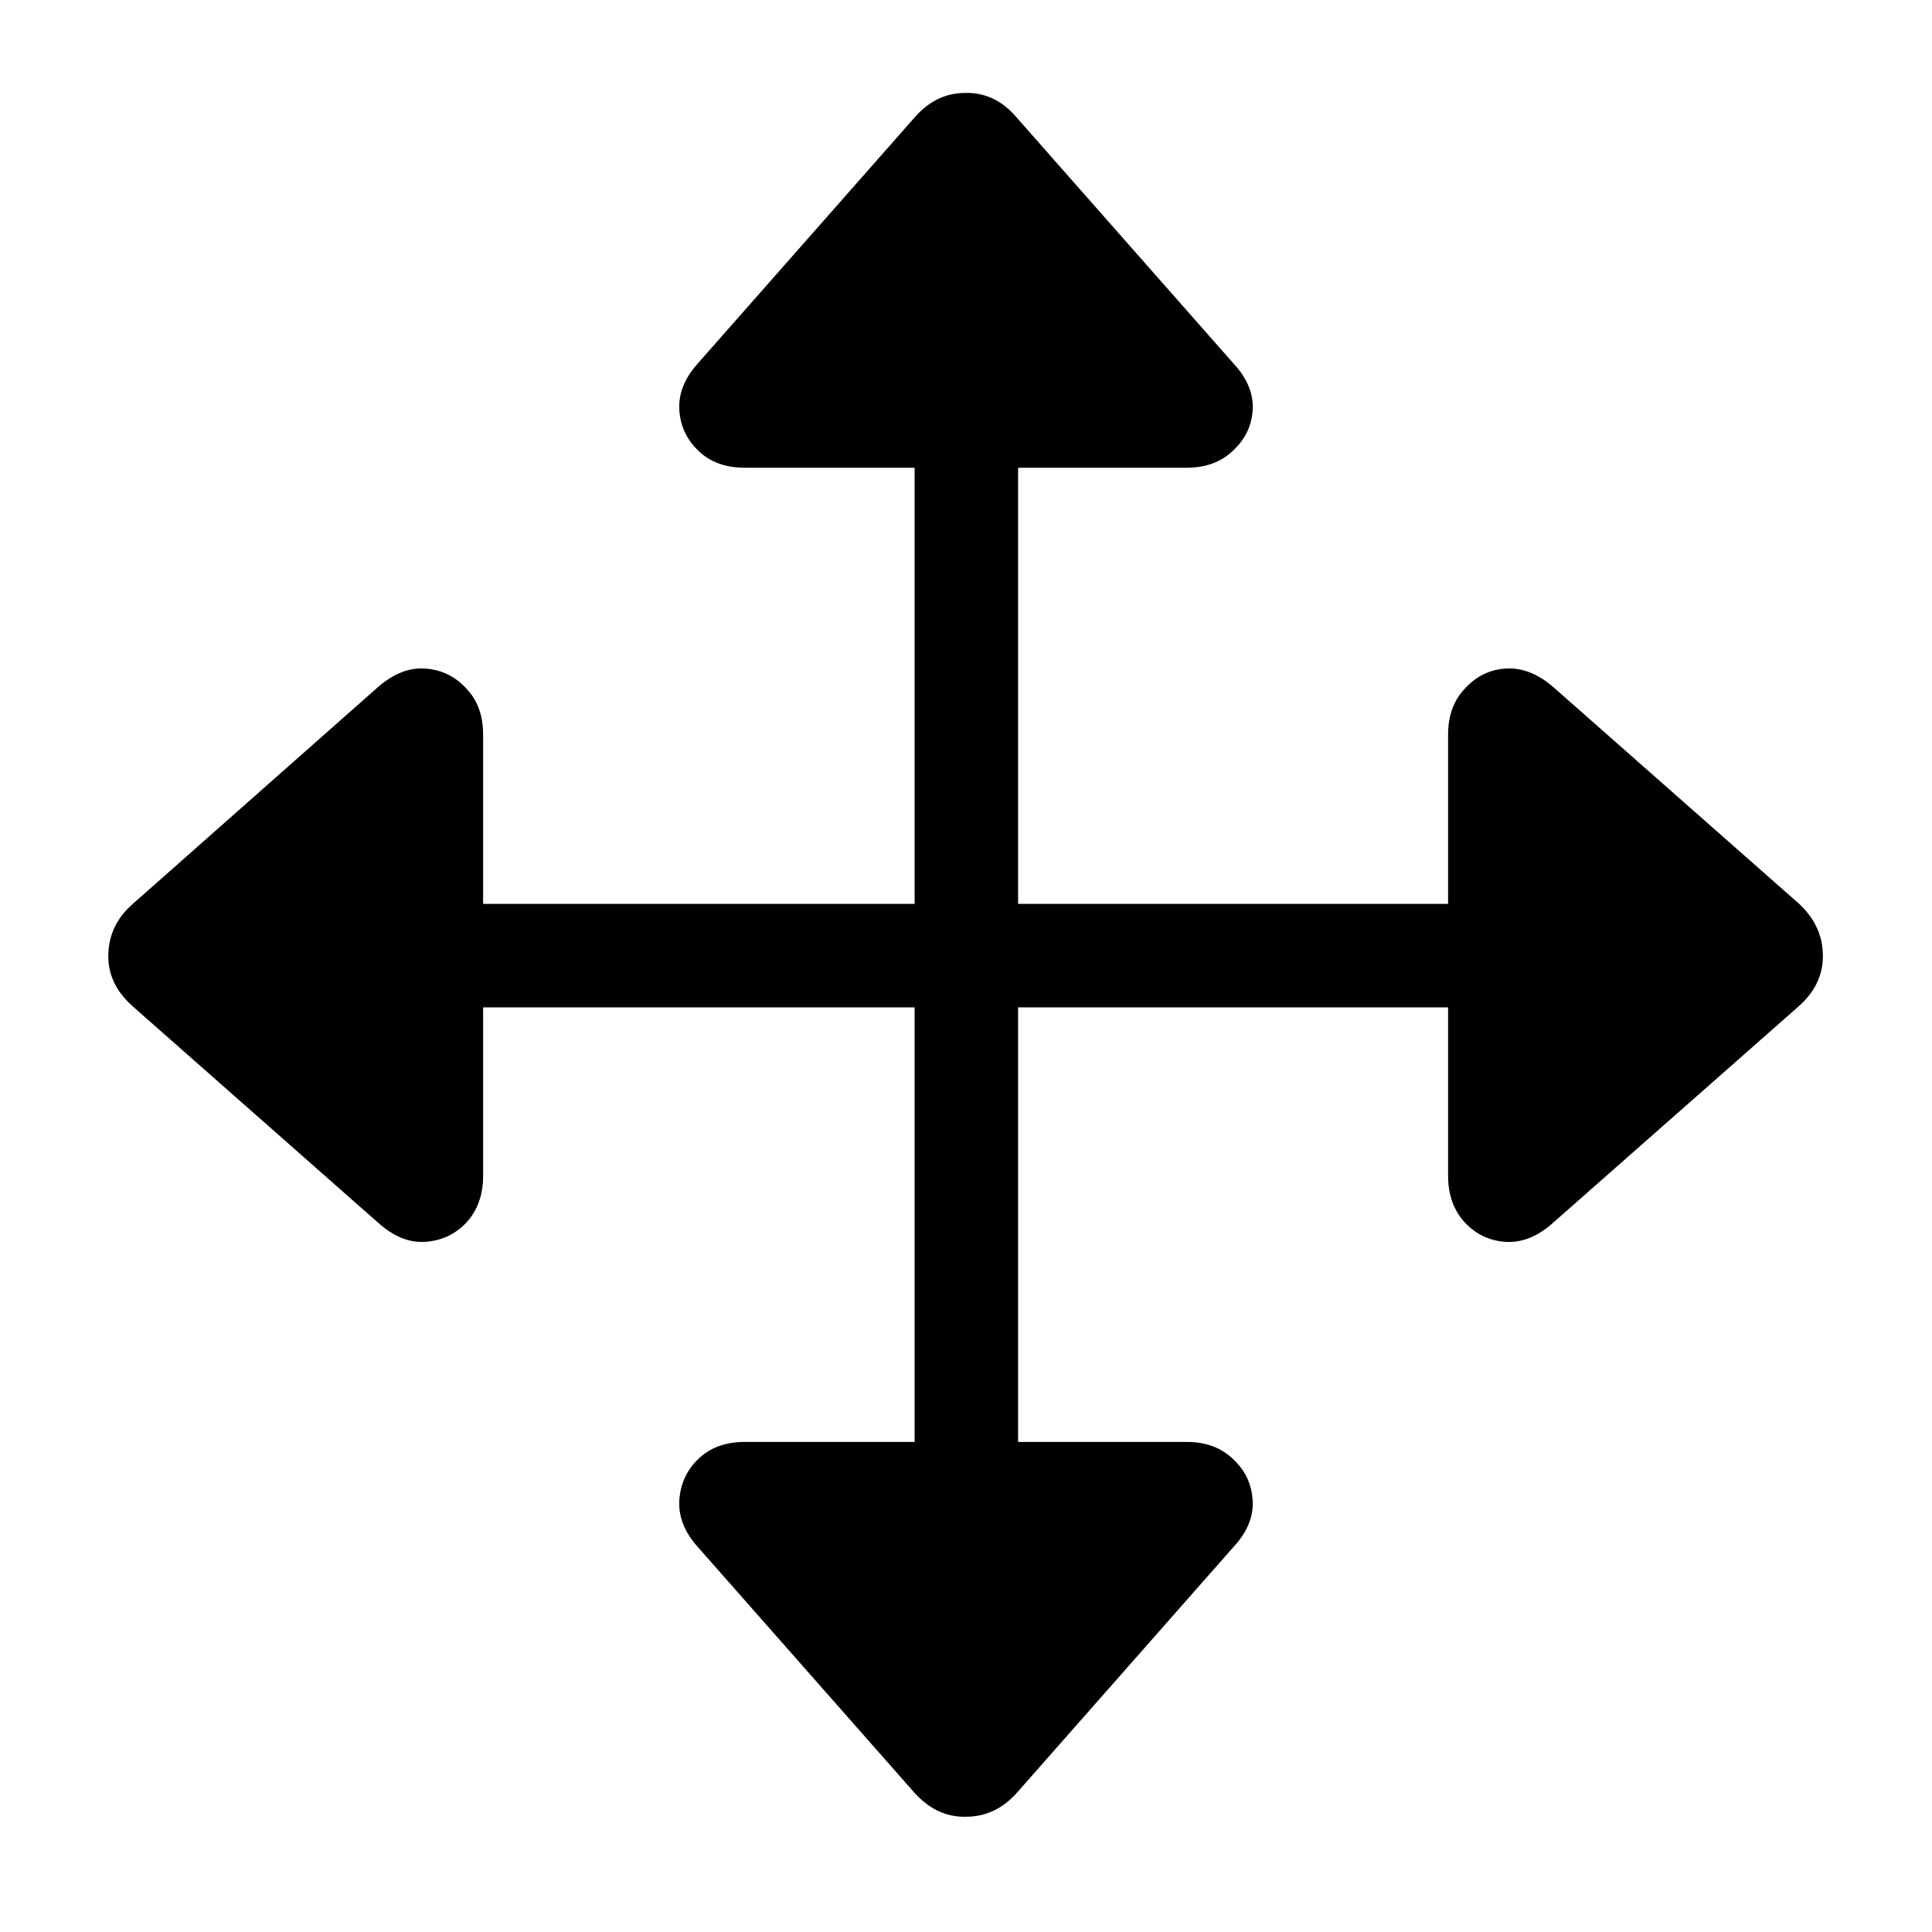 <svg width="32" height="32" viewBox="0 0 32 32" fill="none" xmlns="http://www.w3.org/2000/svg">
<g clip-path="url(#clip0_44210_350)">
<path d="M2.188 16.659C1.917 16.414 1.785 16.13 1.794 15.809C1.802 15.479 1.938 15.199 2.2 14.971L6.263 11.378C6.517 11.158 6.775 11.056 7.037 11.073C7.308 11.09 7.536 11.2 7.723 11.403C7.909 11.598 8.002 11.852 8.002 12.165V14.971H15.149V7.747H12.331C12.018 7.747 11.764 7.654 11.569 7.468C11.375 7.282 11.269 7.057 11.252 6.795C11.235 6.524 11.337 6.266 11.557 6.021L15.149 1.945C15.386 1.674 15.666 1.539 15.987 1.539C16.317 1.531 16.601 1.666 16.838 1.945L20.431 6.021C20.659 6.266 20.765 6.524 20.748 6.795C20.731 7.057 20.621 7.282 20.418 7.468C20.223 7.654 19.969 7.747 19.656 7.747H16.863V14.971H23.985V12.165C23.985 11.852 24.078 11.598 24.265 11.403C24.451 11.2 24.675 11.09 24.938 11.073C25.208 11.056 25.471 11.158 25.725 11.378L29.8 14.971C30.062 15.216 30.193 15.504 30.193 15.834C30.193 16.156 30.058 16.435 29.787 16.672L25.725 20.252C25.471 20.48 25.208 20.586 24.938 20.569C24.675 20.552 24.451 20.447 24.265 20.252C24.078 20.049 23.985 19.791 23.985 19.477V16.685H16.863V23.883H19.656C19.969 23.883 20.223 23.976 20.418 24.162C20.621 24.348 20.731 24.577 20.748 24.848C20.765 25.119 20.659 25.377 20.431 25.622L16.851 29.685C16.614 29.955 16.33 30.091 16 30.091C15.678 30.099 15.395 29.968 15.149 29.697L11.557 25.622C11.337 25.377 11.235 25.119 11.252 24.848C11.269 24.577 11.375 24.348 11.569 24.162C11.764 23.976 12.018 23.883 12.331 23.883H15.149V16.685H8.002V19.477C8.002 19.791 7.909 20.049 7.723 20.252C7.536 20.447 7.308 20.552 7.037 20.569C6.775 20.586 6.517 20.48 6.263 20.252L2.188 16.659Z" fill="black"/>
</g>
<defs>
<clipPath id="clip0_44210_350">
<rect width="32" height="32" fill="white"/>
</clipPath>
</defs>
</svg>

